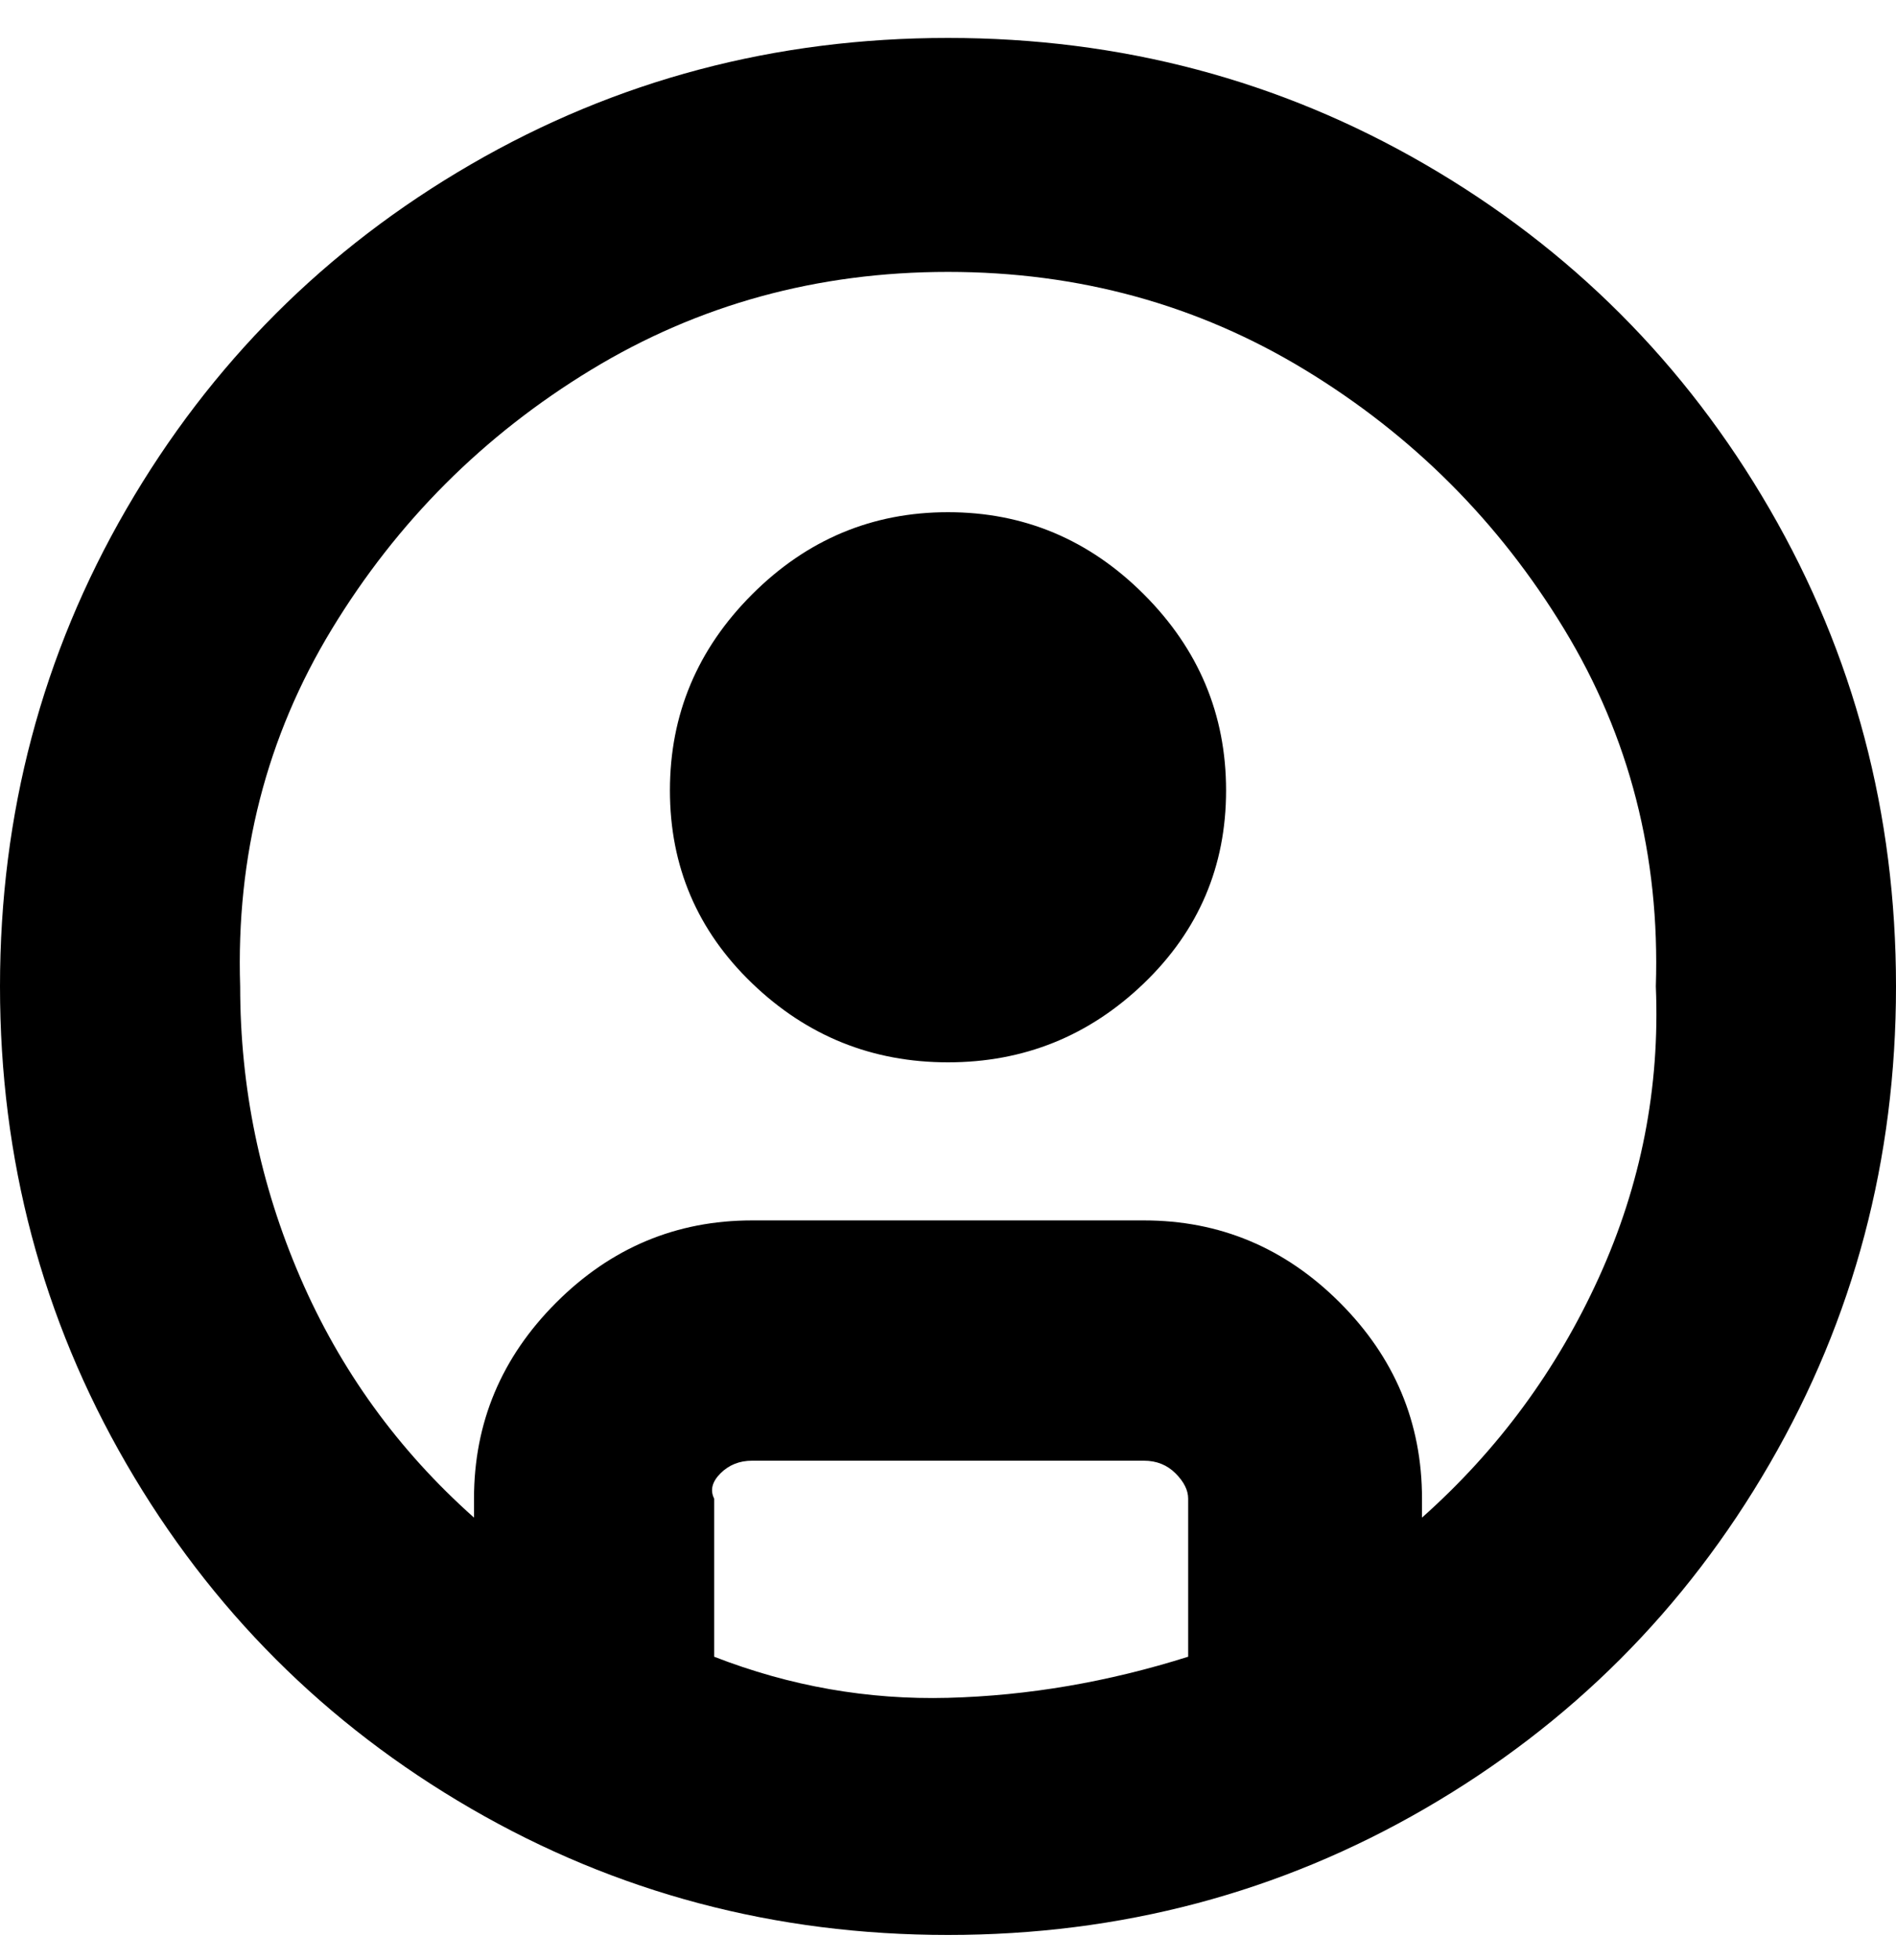 <svg viewBox="0 0 300 310" xmlns="http://www.w3.org/2000/svg"><path d="M150 6q-41 0-75.5 20T20 80.5Q0 115 0 156t20 75.5Q40 266 74.5 286t75.5 20q41 0 75.5-20t54.5-54.5q20-34.5 20-75.5t-20-75.5Q260 46 225.5 26T150 6zm-37 256v-25q-1-2 1-4t5-2h62q3 0 5 2t2 4v25q-19 6-38 6.5t-37-6.5zm112-22v-3q0-18-13-31t-31-13h-62q-18 0-31 13t-13 31v3q-18-16-27.5-38T38 156q-1-31 14.5-56.5t41-41Q119 43 150 43t56.5 15.5q25.5 15.5 41 41T262 156q1 24-9 46t-28 38zM150 81q-18 0-31 13t-13 31q0 18 13 30.5t31 12.5q18 0 31-12.5t13-30.5q0-18-13-31t-31-13z"/></svg>